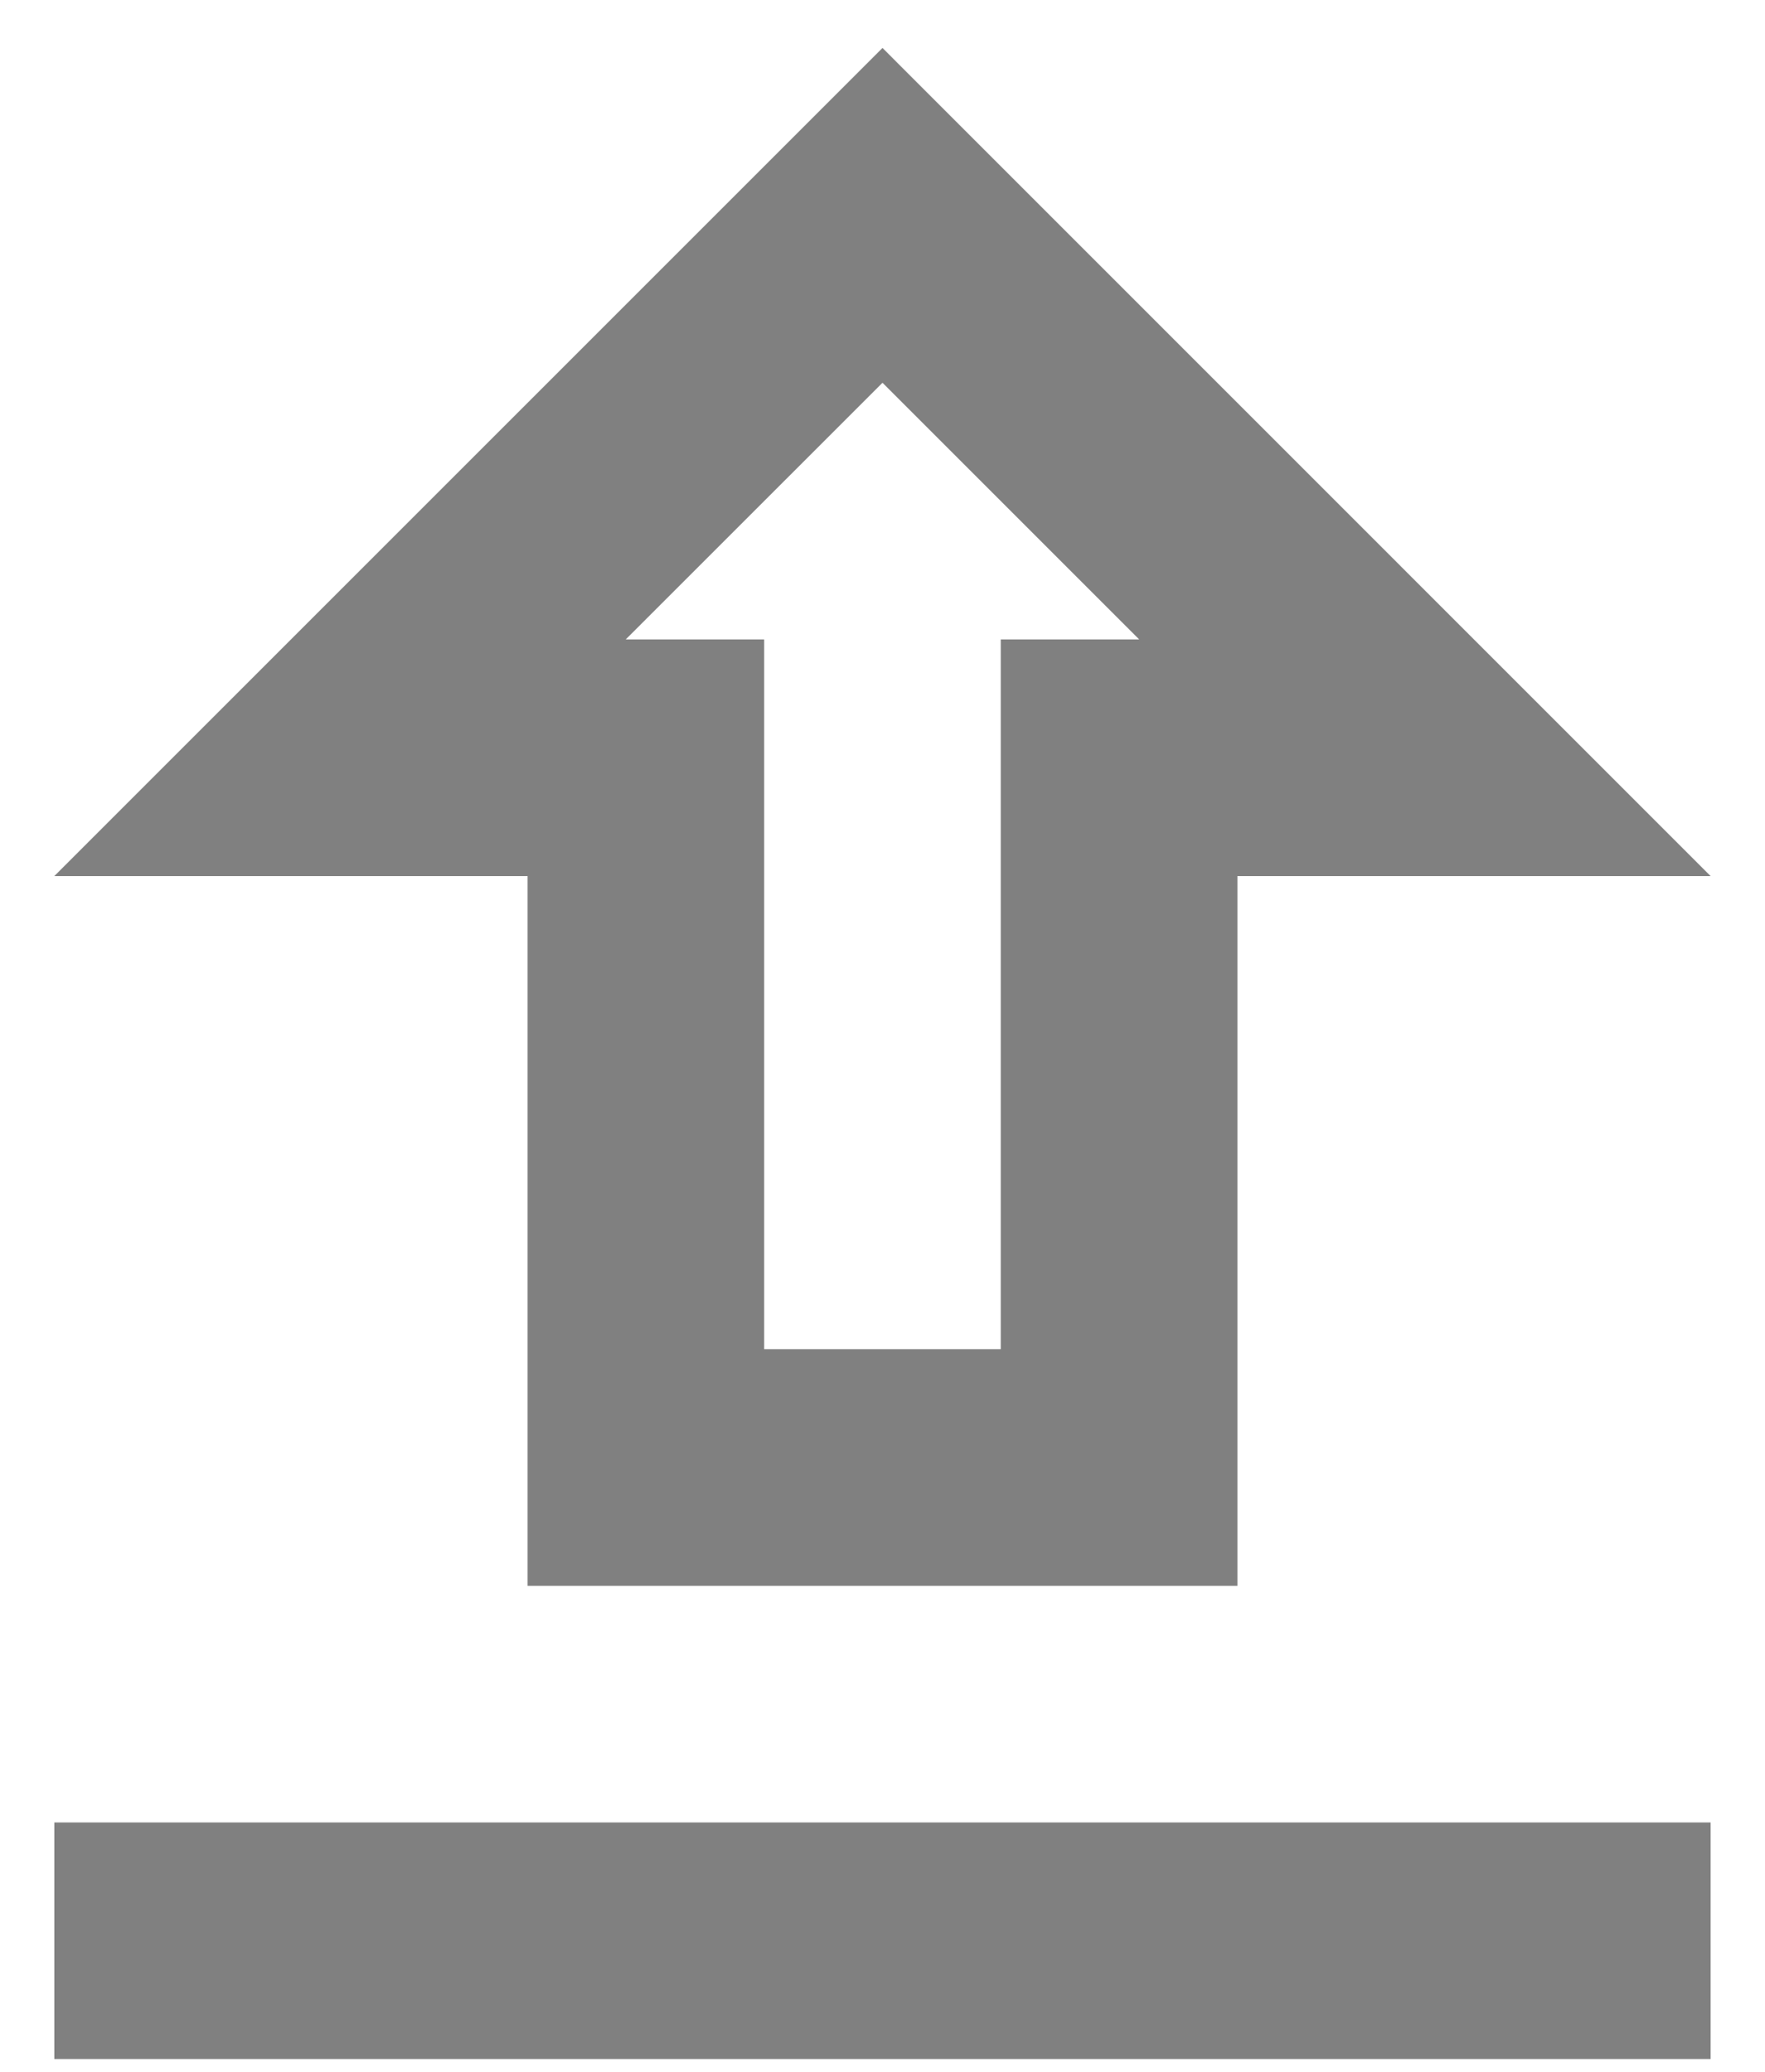 <svg width="23" height="27" viewBox="0 0 23 27" fill="none" xmlns="http://www.w3.org/2000/svg">
<path d="M6.875 20.667H16.125V11.417H22.291L11.5 0.625L0.708 11.417H6.875V20.667ZM11.5 4.988L14.845 8.333H13.041V17.583H9.958V8.333H8.154L11.5 4.988ZM0.708 23.75H22.291V26.833H0.708V23.75Z" fill="#808080"/>
</svg>
